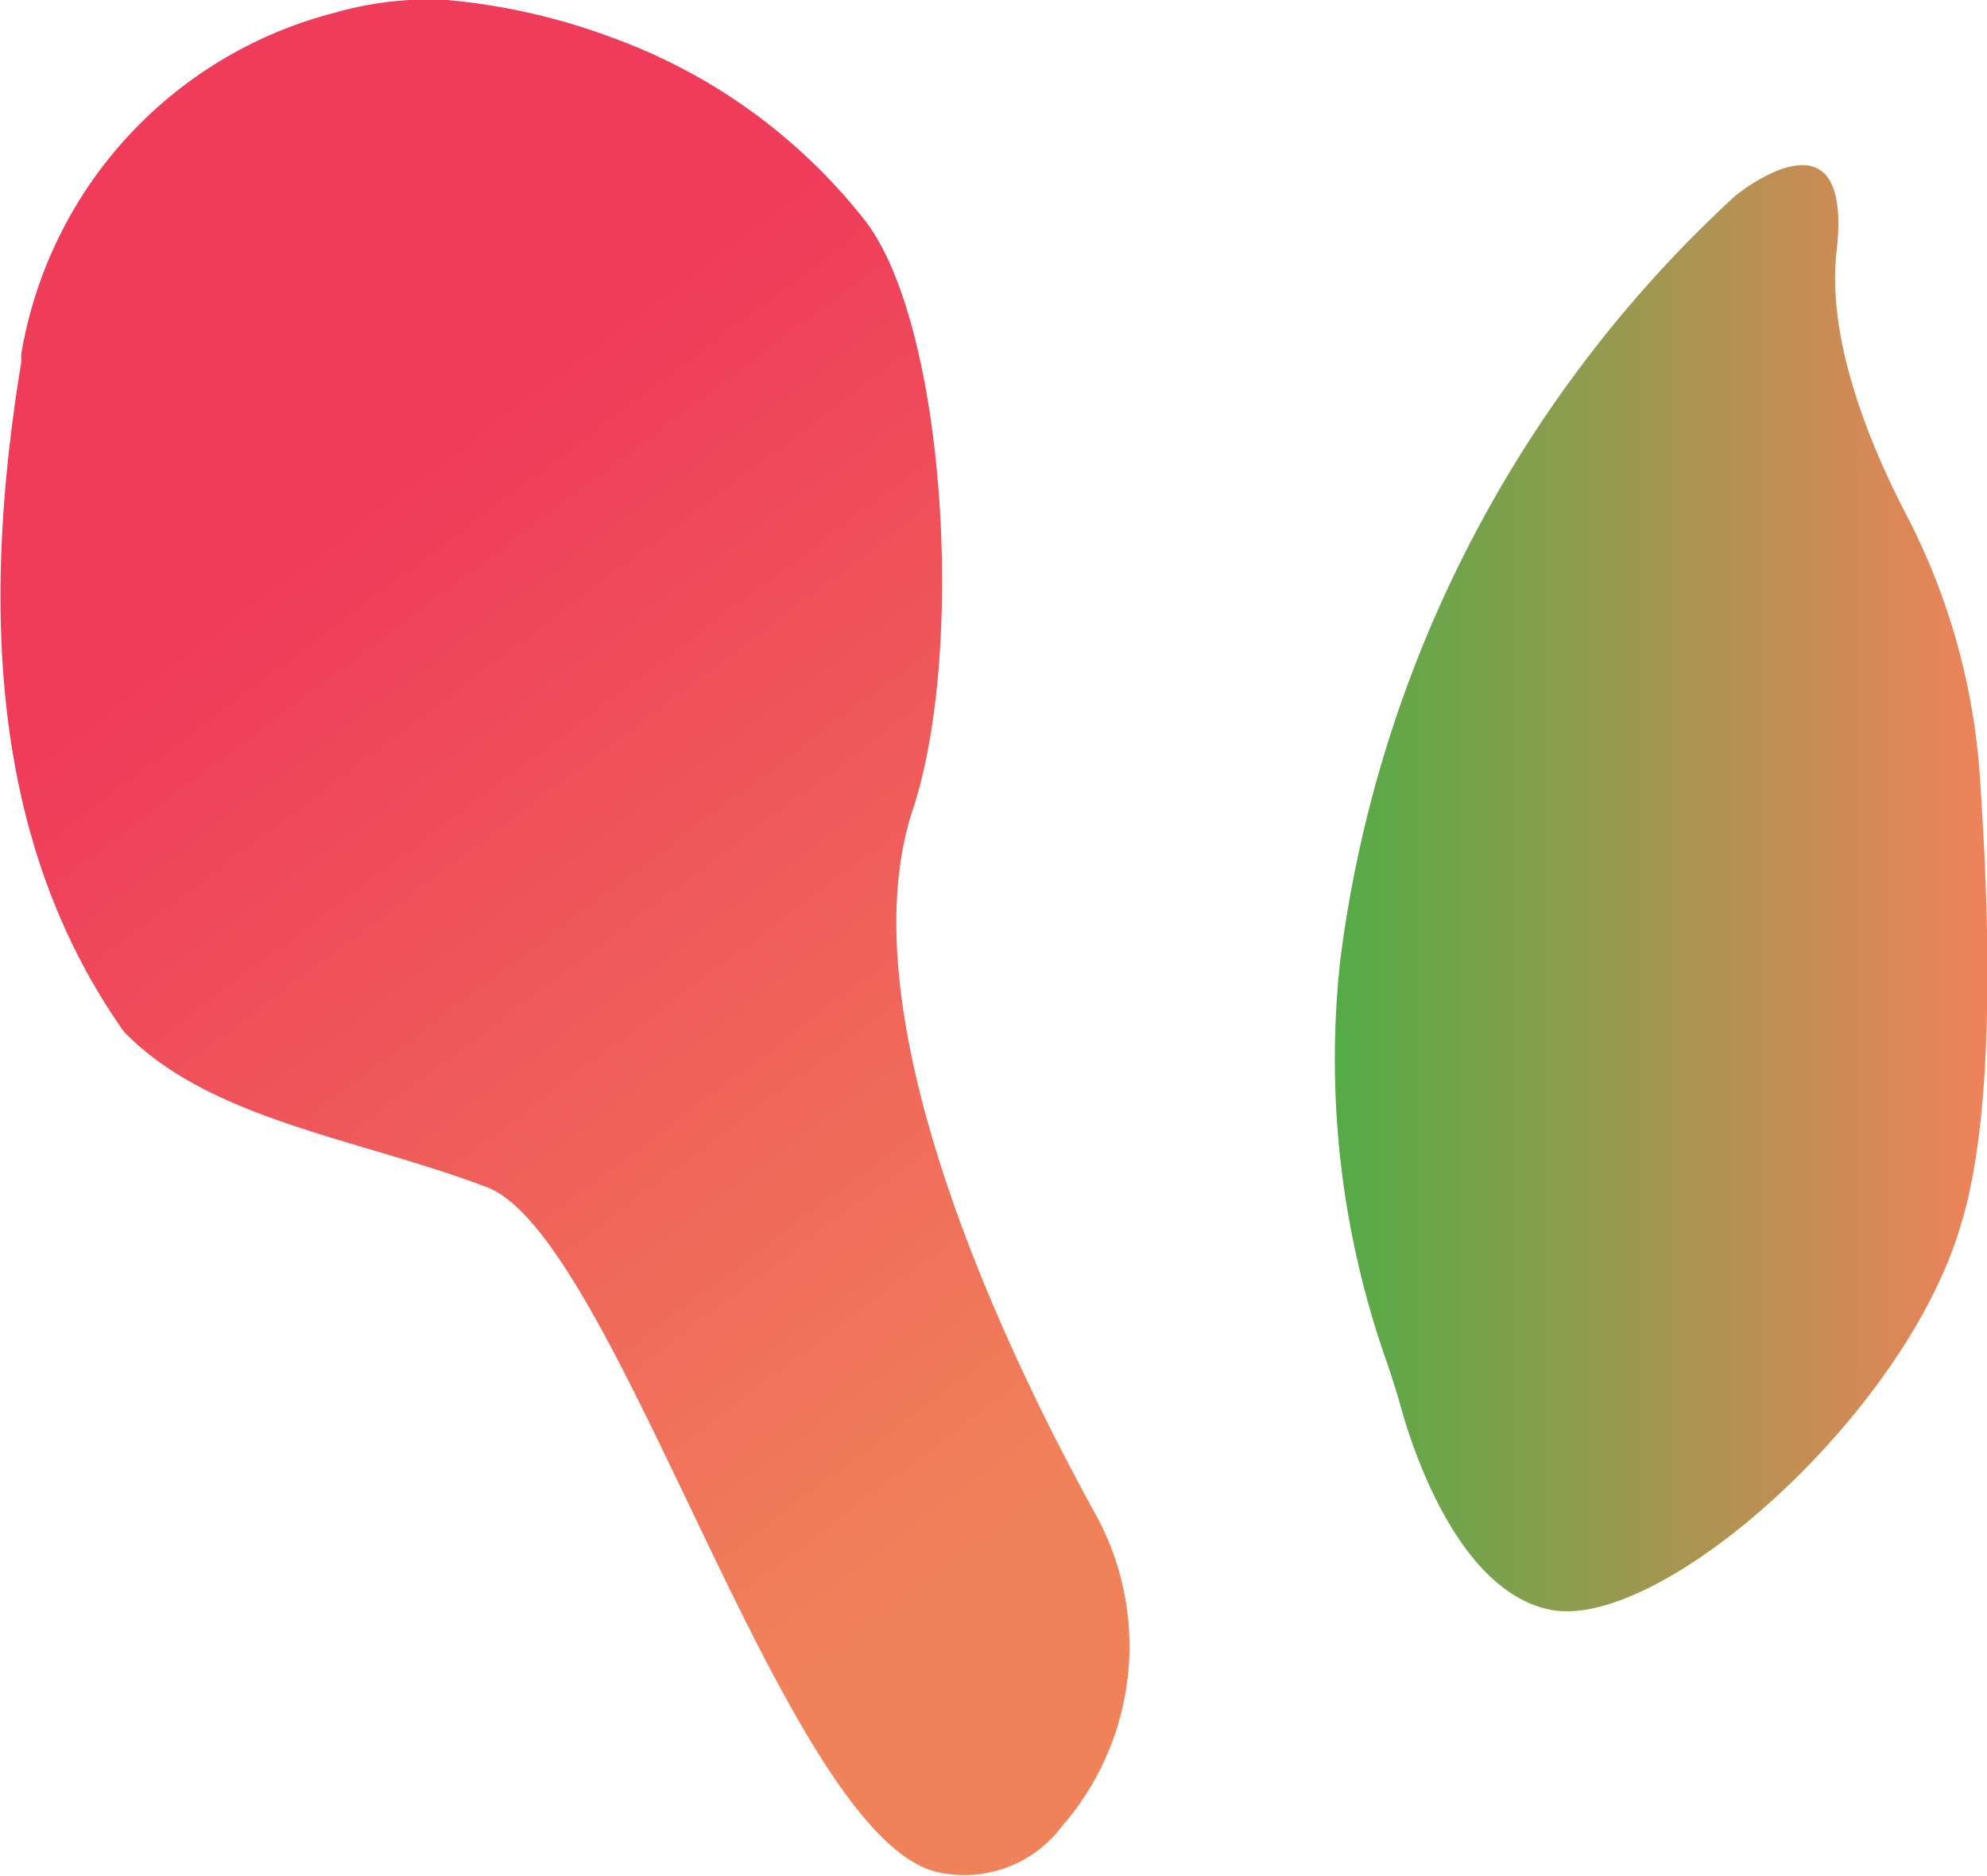 <svg xmlns="http://www.w3.org/2000/svg" xmlns:xlink="http://www.w3.org/1999/xlink" viewBox="0 0 56.11 52.96"><defs><linearGradient id="linear-gradient" x1="37.69" y1="25.08" x2="56.11" y2="25.08" gradientUnits="userSpaceOnUse"><stop offset="0" stop-color="#54ab47"/><stop offset="1" stop-color="#f0825a"/></linearGradient><linearGradient id="linear-gradient-2" x1="11.07" y1="13.83" x2="31.41" y2="40.95" gradientUnits="userSpaceOnUse"><stop offset="0" stop-color="#ef3c5a"/><stop offset="1" stop-color="#f0825a"/></linearGradient></defs><title>morakas</title><g id="Layer_2" data-name="Layer 2"><g id="Layer_1-2" data-name="Layer 1"><g id="floaters"><path d="M49,5.53A35.34,35.34,0,0,0,37.85,27.09a25.62,25.62,0,0,0,1.33,11.42c.13.39.26.79.37,1.19.38,1.37,1.68,5.24,4.23,5.75,3.11.62,10-5.48,11.58-10.83,1-3.19.82-8.72.55-12.67a18.75,18.75,0,0,0-2.05-7.36c-1.09-2.09-2.27-5-2-7.47C52.37,2.76,49,5.53,49,5.53Z" style="fill:url(#linear-gradient)"/><path d="M9.53.34A12,12,0,0,0,.6,10l0,.23C-.68,18,.07,24.27,3.5,29.13c2.43,2.5,6.59,3,10.25,4.39s8.33,18.15,12.65,19.32A3.45,3.45,0,0,0,30,51.55a7.73,7.73,0,0,0,.89-8.88c-2.66-4.84-7-14.08-5.12-19.79,1.51-4.55.92-13.82-1.38-16.7a16,16,0,0,0-7-5.08A17.91,17.91,0,0,0,12.63,0a9.6,9.6,0,0,0-3,.31Z" style="fill:url(#linear-gradient-2)"/></g></g></g></svg>